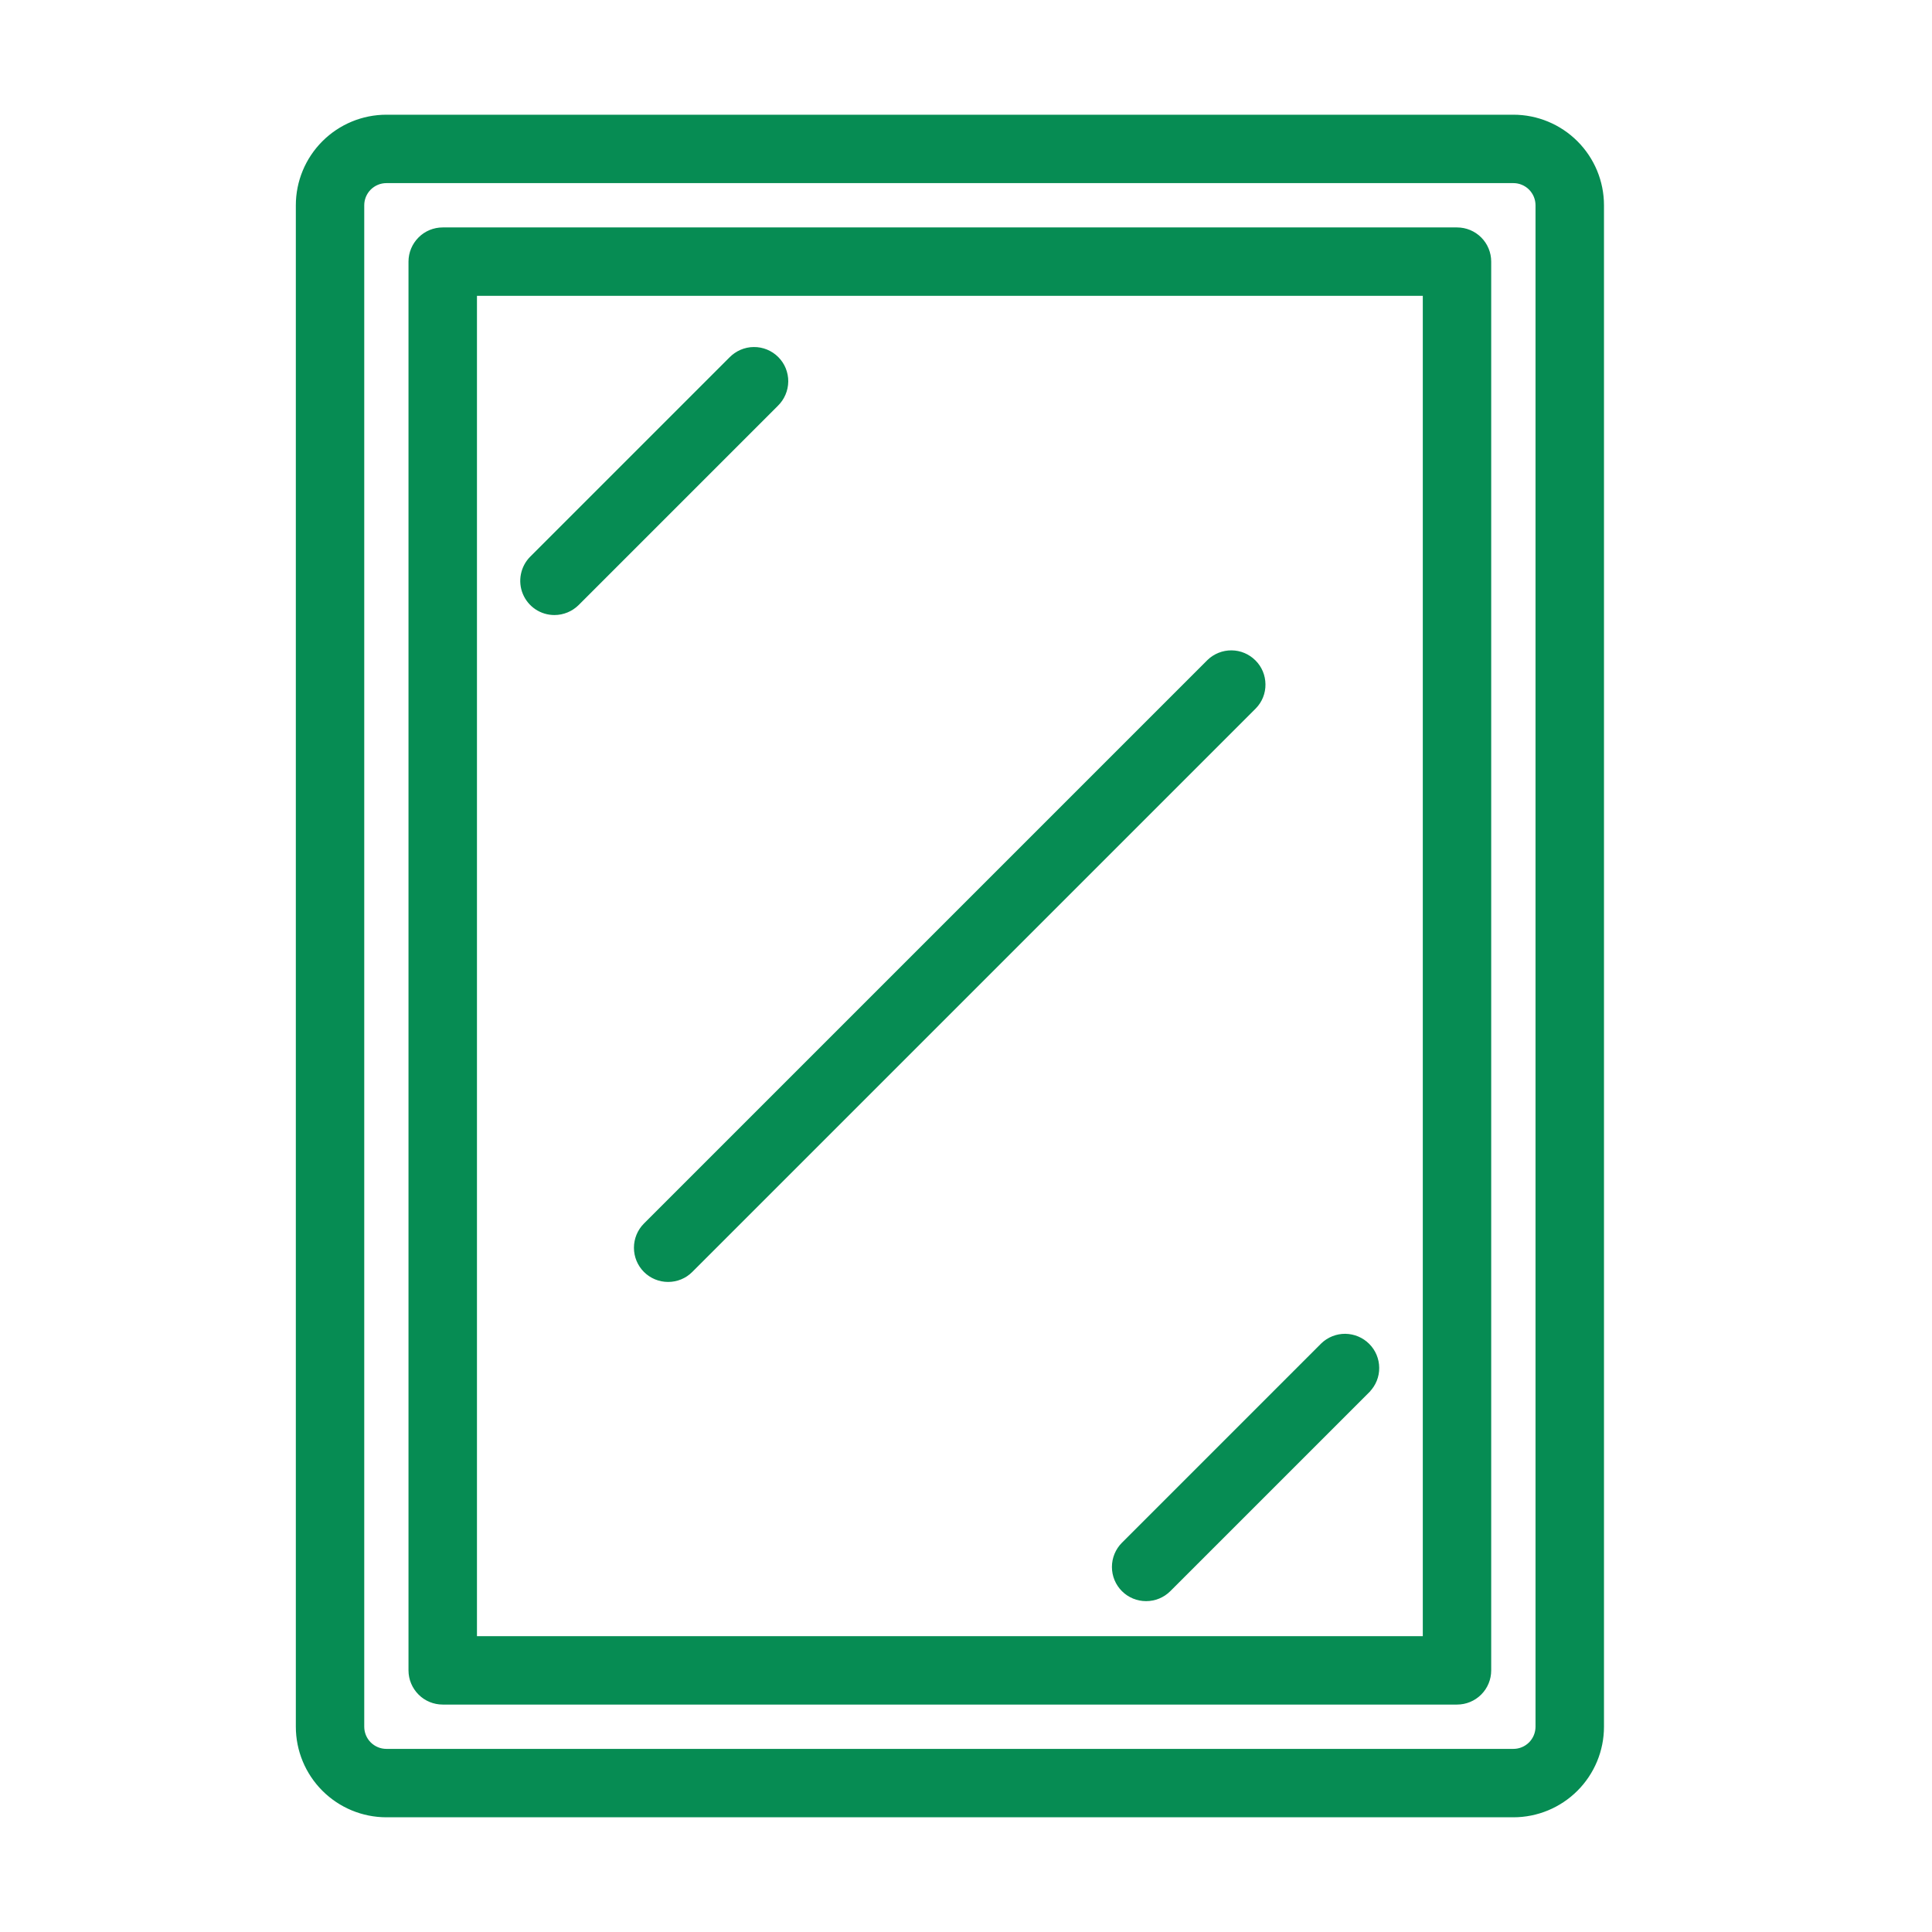 <svg width="32" height="32" viewBox="0 0 32 32" fill="none" xmlns="http://www.w3.org/2000/svg">
<path d="M25.067 1.95H6.4C6.015 1.95 5.647 2.103 5.375 2.375C5.103 2.647 4.95 3.015 4.95 3.4V28.6C4.95 28.985 5.103 29.353 5.375 29.625C5.647 29.897 6.015 30.05 6.4 30.05H25.067C25.451 30.05 25.82 29.897 26.092 29.625C26.364 29.353 26.517 28.985 26.517 28.6V3.4C26.517 3.015 26.364 2.647 26.092 2.375C25.82 2.103 25.451 1.95 25.067 1.95ZM25.483 28.6C25.483 28.71 25.439 28.817 25.361 28.895C25.283 28.973 25.177 29.017 25.067 29.017H6.4C6.289 29.017 6.184 28.973 6.105 28.895C6.027 28.817 5.983 28.71 5.983 28.6V3.4C5.983 3.289 6.027 3.184 6.105 3.105C6.184 3.027 6.289 2.983 6.4 2.983H25.067C25.177 2.983 25.283 3.027 25.361 3.105C25.439 3.184 25.483 3.289 25.483 3.4V28.6Z" fill="#068C53" stroke="#068C53" stroke-width="0.1"/>
<path d="M24.133 3.817H7.333C7.196 3.817 7.064 3.871 6.968 3.968C6.871 4.065 6.816 4.196 6.816 4.333V27.667C6.816 27.804 6.871 27.935 6.968 28.032C7.064 28.129 7.196 28.183 7.333 28.183H24.133C24.27 28.183 24.401 28.129 24.498 28.032C24.595 27.935 24.649 27.804 24.649 27.667V4.333C24.649 4.196 24.595 4.065 24.498 3.968C24.401 3.871 24.27 3.817 24.133 3.817ZM23.616 27.15H7.85V4.85H23.616V27.15Z" fill="#068C53" stroke="#068C53" stroke-width="0.1"/>
<path d="M9.183 10.137H9.183C9.32 10.137 9.452 10.082 9.549 9.986C9.549 9.986 9.549 9.986 9.549 9.986L12.849 6.686C12.898 6.638 12.937 6.581 12.964 6.518C12.991 6.455 13.005 6.387 13.006 6.319C13.007 6.25 12.993 6.182 12.968 6.119C12.942 6.055 12.903 5.997 12.855 5.949C12.806 5.9 12.748 5.862 12.685 5.836C12.621 5.81 12.553 5.797 12.485 5.798C12.416 5.798 12.348 5.813 12.285 5.84C12.223 5.867 12.166 5.906 12.118 5.955L8.818 9.255L8.818 9.255C8.746 9.327 8.697 9.419 8.677 9.52C8.657 9.62 8.667 9.724 8.706 9.818C8.745 9.912 8.811 9.993 8.896 10.05C8.981 10.107 9.081 10.137 9.183 10.137Z" fill="#068C53" stroke="#068C53" stroke-width="0.1"/>
<path d="M19.349 26.319L19.349 26.319L22.649 23.019L22.649 23.019L22.649 23.018C22.743 22.921 22.796 22.79 22.794 22.655C22.793 22.519 22.739 22.39 22.643 22.294C22.547 22.198 22.418 22.144 22.282 22.142C22.147 22.141 22.016 22.193 21.919 22.287L21.919 22.287L21.918 22.288L18.618 25.588L18.618 25.588C18.521 25.685 18.467 25.817 18.467 25.954C18.467 26.091 18.521 26.222 18.618 26.319L18.618 26.319C18.715 26.416 18.846 26.47 18.983 26.47C19.12 26.47 19.252 26.416 19.349 26.319Z" fill="#068C53" stroke="#068C53" stroke-width="0.1"/>
<path d="M10.701 21.032L10.701 21.032C10.798 21.129 10.929 21.183 11.066 21.183C11.203 21.183 11.335 21.129 11.431 21.032L11.431 21.032L20.765 11.698L20.765 11.698C20.86 11.601 20.912 11.47 20.91 11.335C20.909 11.199 20.855 11.069 20.759 10.974C20.663 10.878 20.534 10.823 20.398 10.822C20.263 10.821 20.132 10.873 20.035 10.967L20.035 10.967L20.034 10.968L10.701 20.301L10.701 20.301C10.604 20.398 10.55 20.53 10.55 20.667C10.55 20.804 10.604 20.935 10.701 21.032Z" fill="#068C53" stroke="#068C53" stroke-width="0.1"/>
</svg>
